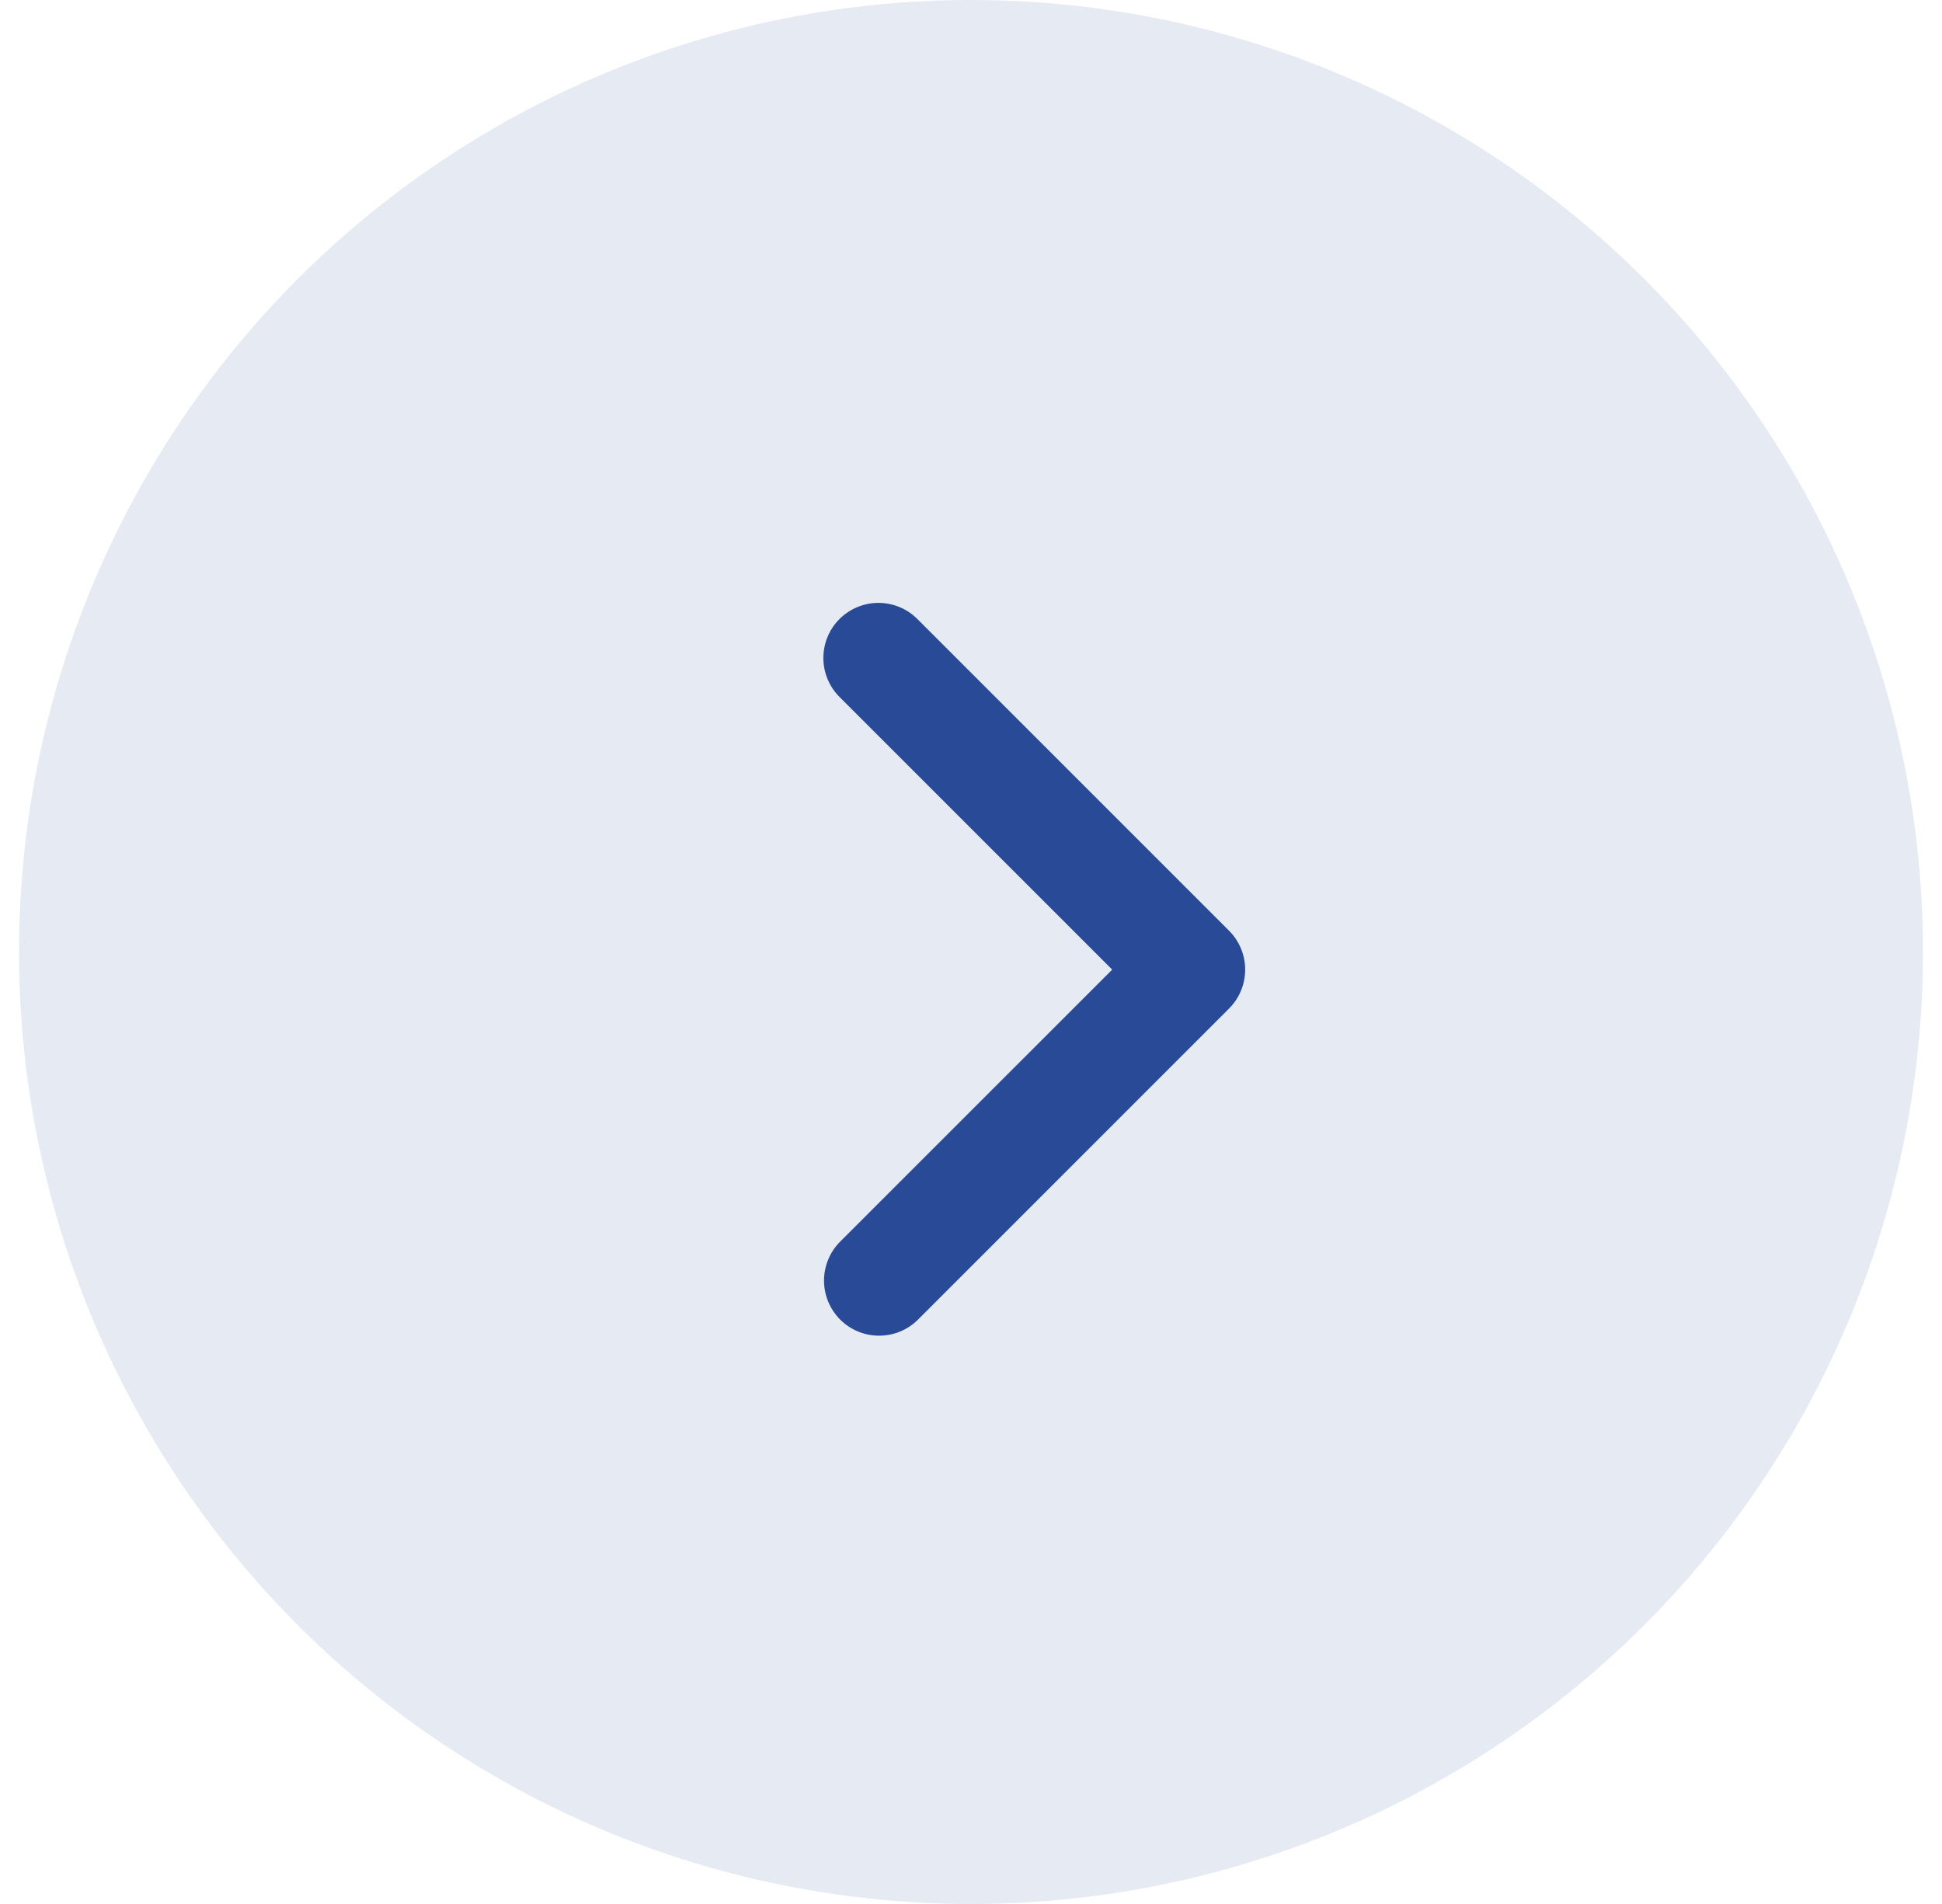 <svg width="51" height="50" viewBox="0 0 51 50" fill="none" xmlns="http://www.w3.org/2000/svg">
<circle r="25" transform="matrix(-1 0 0 1 25.5 25)" fill="#294B97" fill-opacity="0.12"/>
<path d="M22.046 16.256C21.775 16.527 21.623 16.895 21.623 17.279C21.623 17.662 21.775 18.03 22.046 18.302L29.208 25.463L22.046 32.624C21.783 32.897 21.637 33.263 21.64 33.642C21.644 34.022 21.796 34.384 22.064 34.653C22.332 34.921 22.695 35.073 23.074 35.076C23.454 35.08 23.819 34.934 24.092 34.67L32.276 26.486C32.548 26.215 32.7 25.847 32.7 25.463C32.7 25.079 32.548 24.712 32.276 24.44L24.092 16.256C23.821 15.985 23.453 15.832 23.069 15.832C22.686 15.832 22.318 15.985 22.046 16.256Z" fill="#294B97"/>
</svg>
